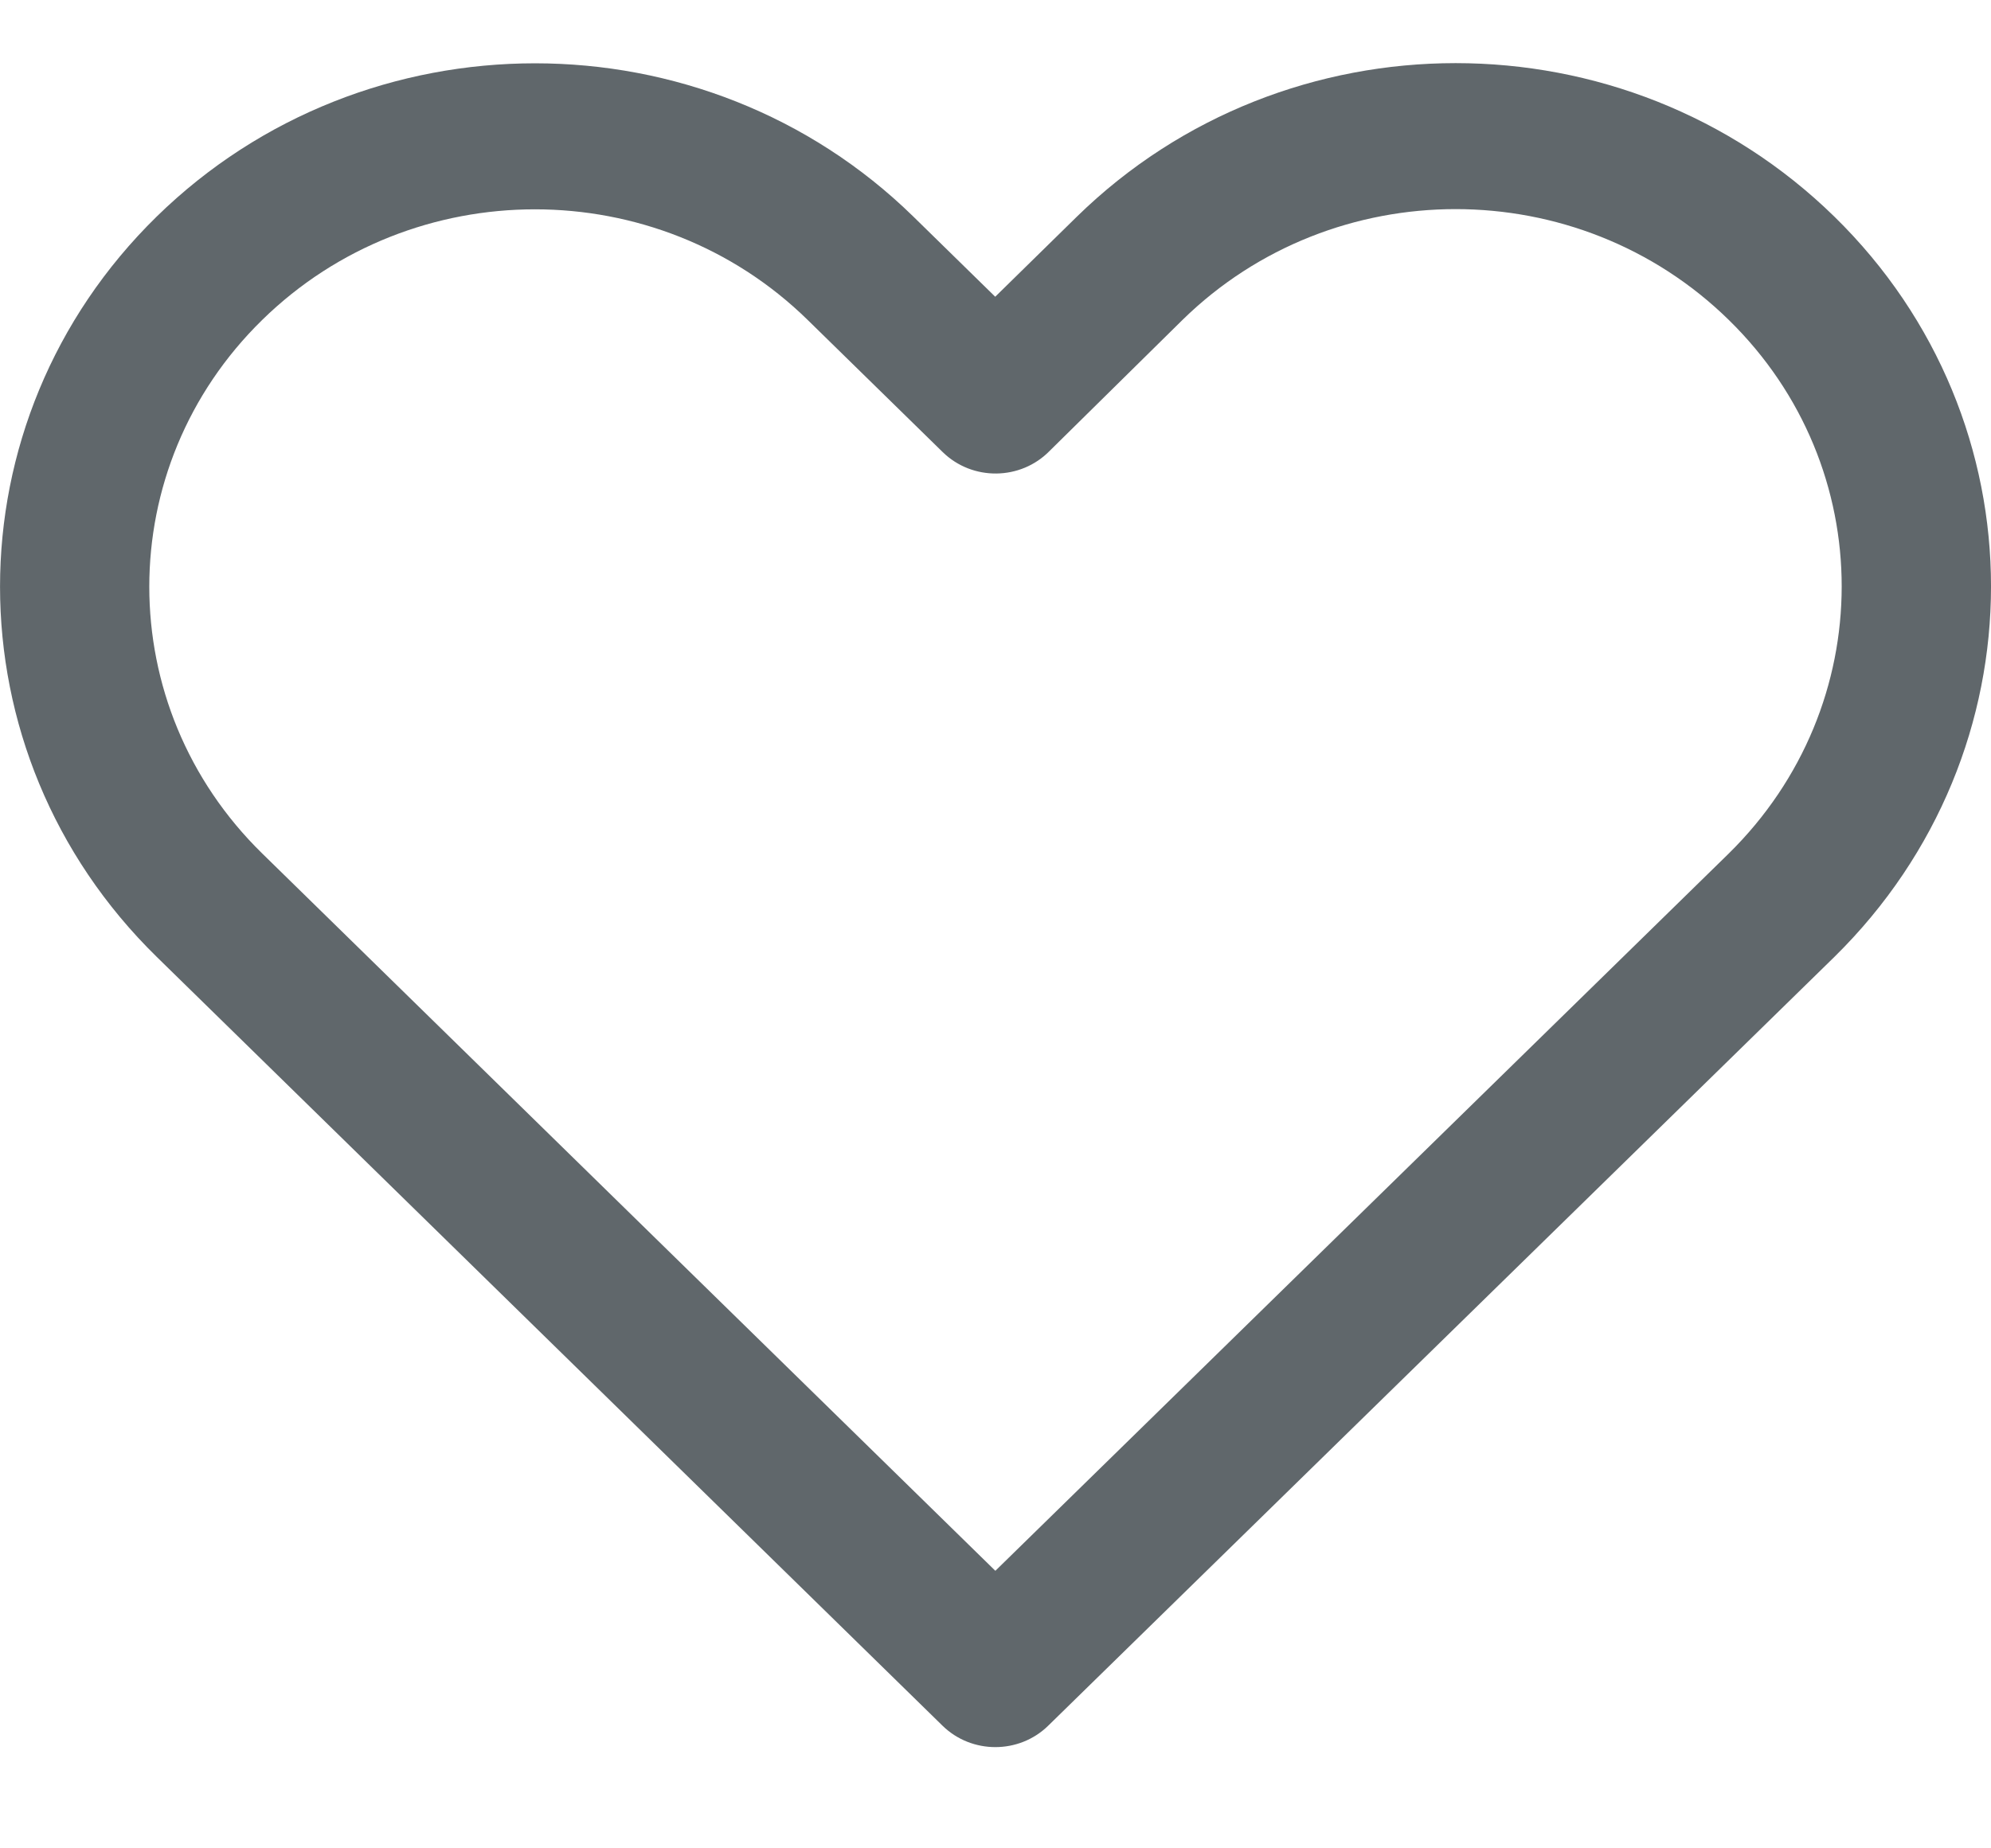 <svg width="14" height="13" viewBox="0 0 14 13" fill="none" xmlns="http://www.w3.org/2000/svg">
<path d="M7.572 1.524L6.998 2.087L6.422 1.523C4.953 0.086 2.571 0.086 1.102 1.523C-0.367 2.961 -0.367 5.292 1.102 6.73L6.628 12.138C6.833 12.338 7.165 12.338 7.37 12.138L12.9 6.729C14.366 5.286 14.368 2.962 12.899 1.524C11.427 0.084 9.044 0.084 7.572 1.524ZM12.155 6.004L6.999 11.048L1.844 6.003C0.785 4.967 0.785 3.286 1.844 2.25C2.903 1.213 4.62 1.213 5.679 2.25L6.629 3.18C6.838 3.384 7.177 3.38 7.381 3.171L8.315 2.25C9.376 1.211 11.095 1.211 12.156 2.25C13.216 3.287 13.214 4.963 12.155 6.004Z" fill="#60676B"/>
</svg>
